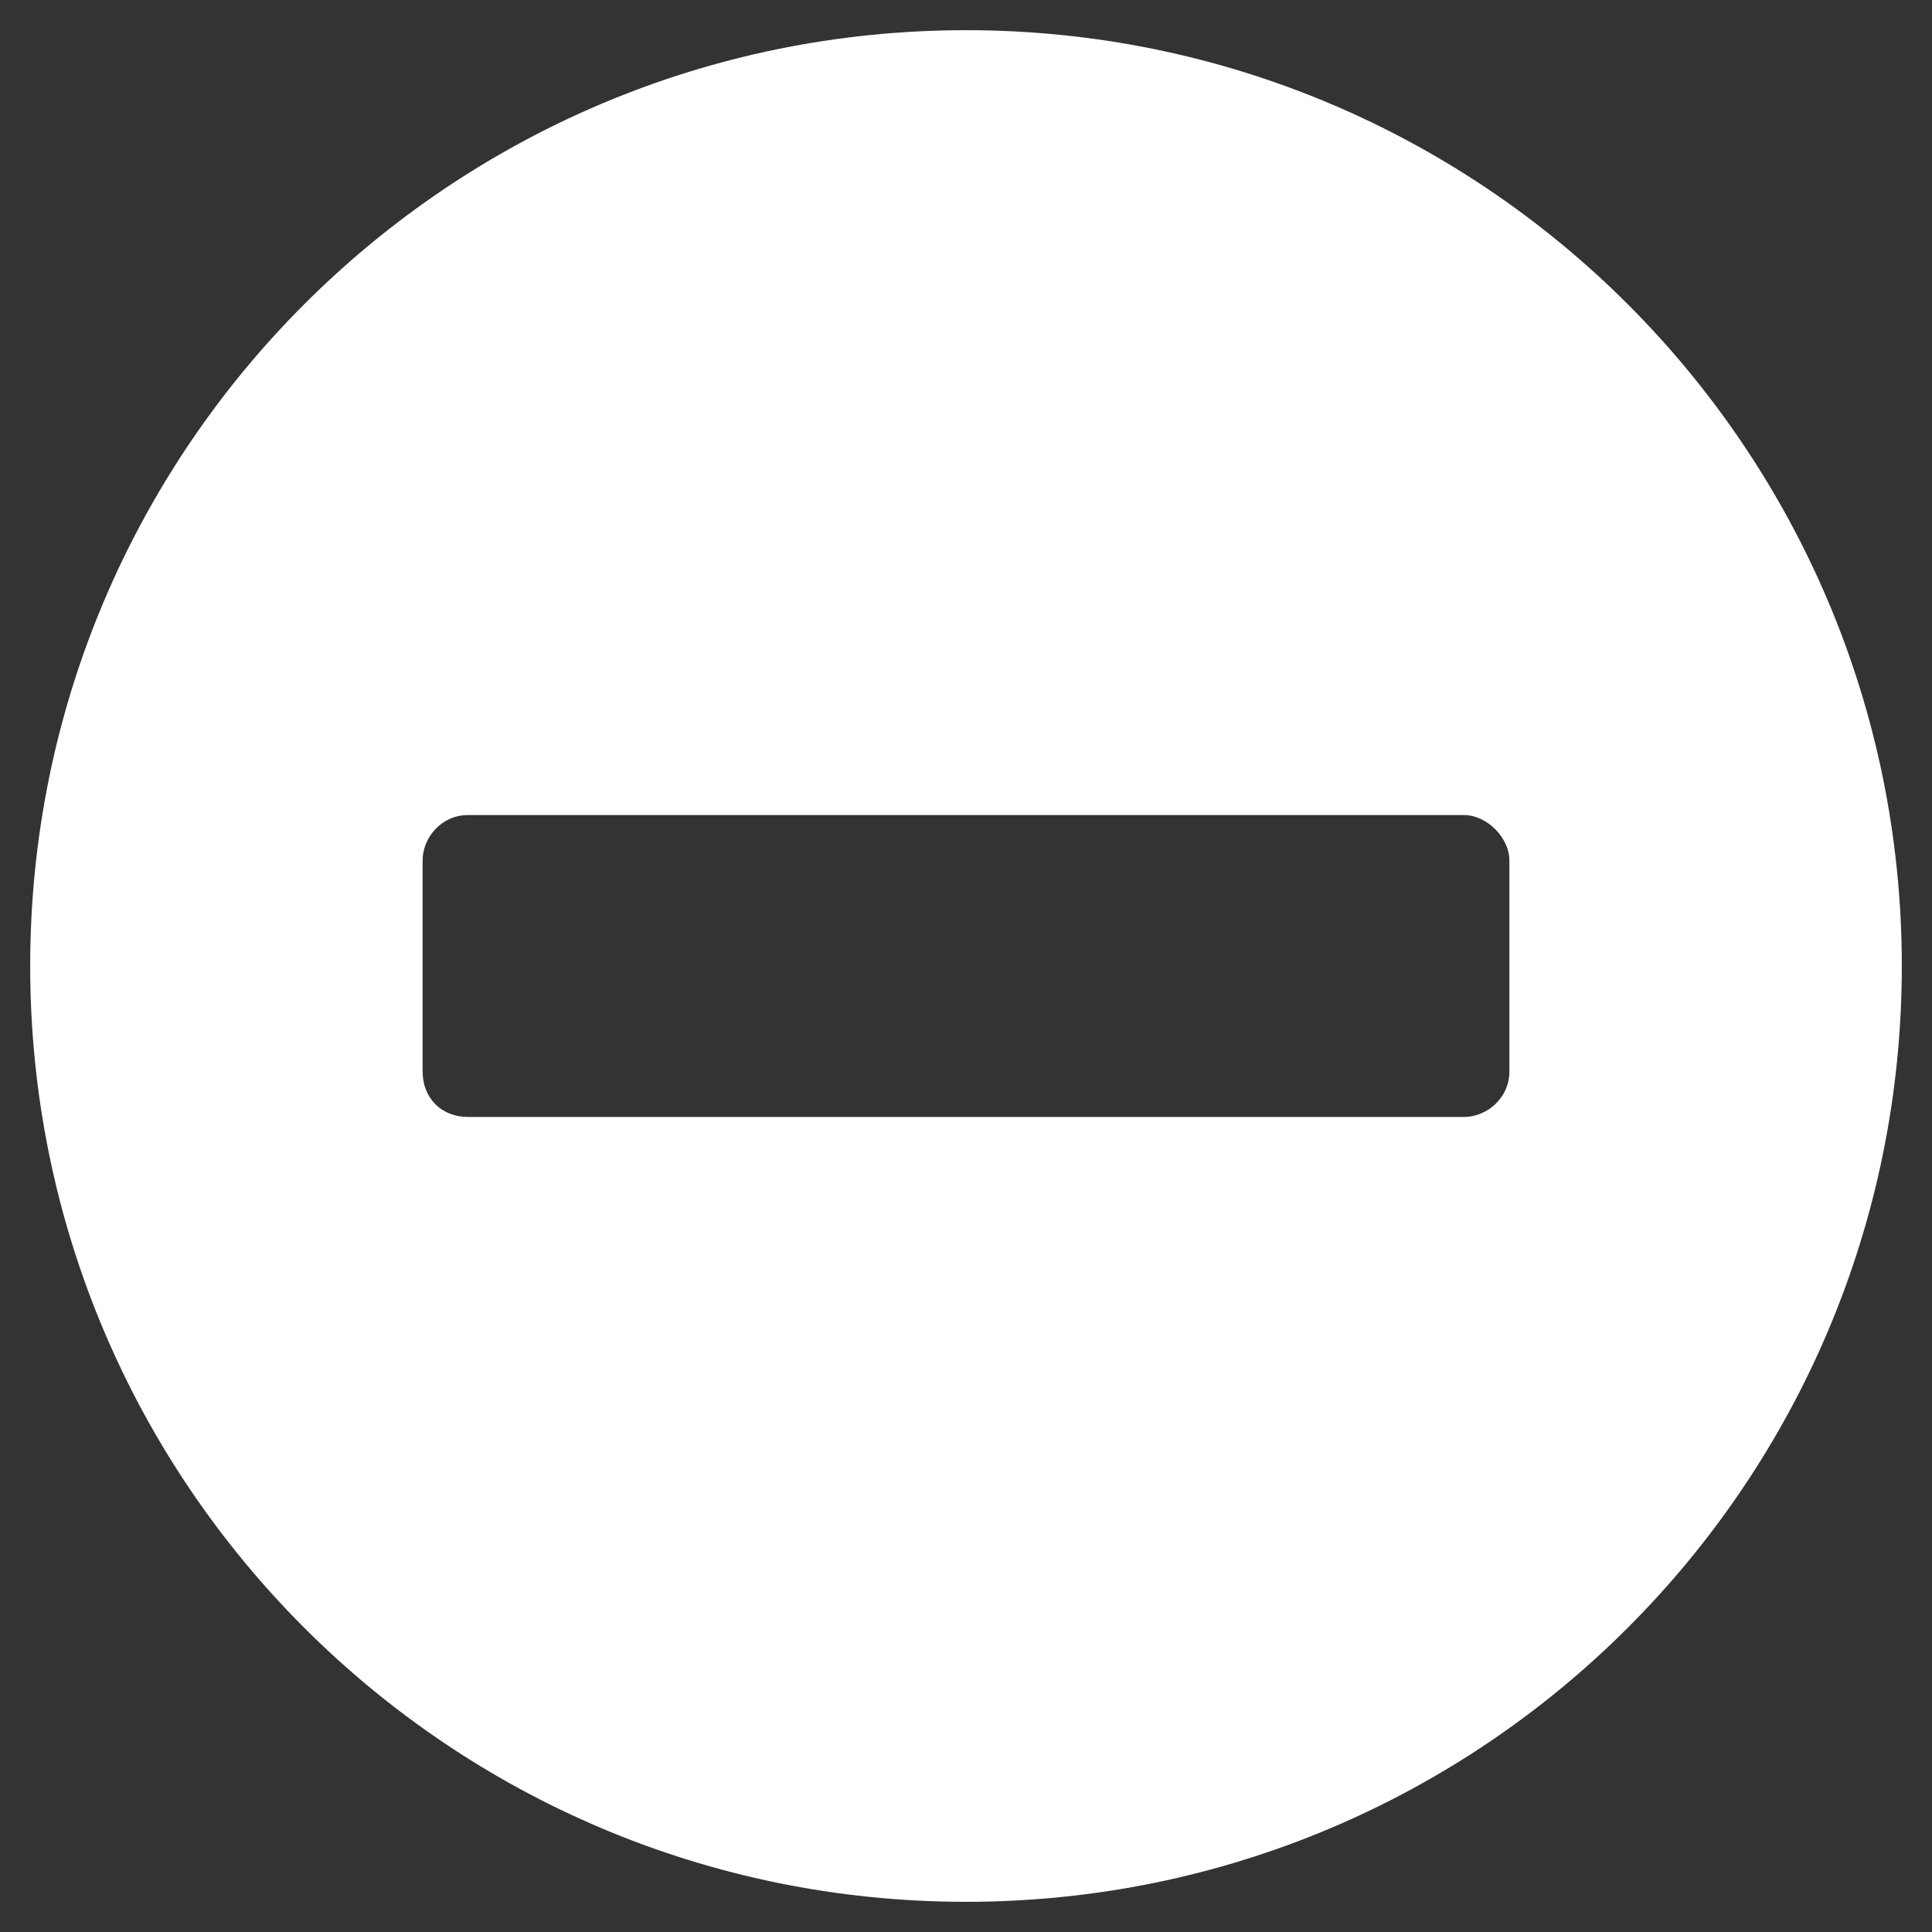 <svg width="24" height="24" viewBox="0 0 24 24" fill="none" xmlns="http://www.w3.org/2000/svg">
<rect x="0" y="0" width="24" height="24" fill="#333333" stroke="none"/>
<path d="M12 0.375C5.578 0.375 0.375 5.578 0.375 12C0.375 18.422 5.578 23.625 12 23.625C18.422 23.625 23.625 18.422 23.625 12C23.625 5.578 18.422 0.375 12 0.375ZM5.812 13.875C5.484 13.875 5.25 13.641 5.25 13.312V10.688C5.25 10.406 5.484 10.125 5.812 10.125H18.188C18.469 10.125 18.75 10.406 18.75 10.688V13.312C18.75 13.641 18.469 13.875 18.188 13.875H5.812Z" fill="white"/>
</svg>
